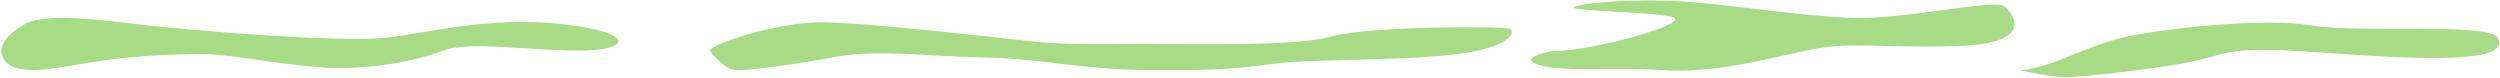 <svg xmlns="http://www.w3.org/2000/svg" width="1349" height="42" fill="none"><path fill="#A7DB86" d="M14.469 12.281c4.135-1.125 10.145-5.257 52.977 0C110.278 17.538 184 22.657 206.88 20.472c22.881-2.184 55.946-11.948 96.522-7.44 40.579 4.506 36.822 14.267 9.392 14.267-27.428 0-60.115-5.257-73.642 0-13.526 5.257-34.317 9.386-56.609 9.386s-57.611-7.51-72.64-7.51c-15.03 0-36.07.75-56.359 3.753-20.289 3.004-43.96 9.386-51.098-.375-7.138-9.76 9.761-18.774 9.761-18.774l2.262-1.498Zm368.463 15.017c3.006-4.755 40.076-15.77 61.119-15.269 21.039.5 52.099 3.74 88.67 7.626 36.571 3.887 29.557 4.241 73.143 4.066 43.585-.18 92.678 1.558 112.716-4.066 20.039-5.623 93.189-5.623 96.19-4.123 3.001 1.503.998 10.514-31.565 14.017-32.563 3.505-74.87 2.002-97.05 5.006-22.179 3.003-32.699 3.422-67.267 3.211-34.566-.208-58.113-6.215-87.168-6.717-29.055-.502-57.876-4.507-79.787-.502-21.911 4.005-49.465 7.926-55.475 7.216-6.01-.704-13.526-10.465-13.526-10.465Zm454.882.23c20.038.522 77.652-15.5 64.125-18.504-13.526-3.003-59.616-3.003-52.099-5.508 7.513-2.504 34.066-4.08 57.111-2.79 23.045 1.29 61.618 7.502 90.676 8.901 29.053 1.4 79.153-10.615 84.163-6.11 5.01 4.506 16.53 20.3-27.05 21.414-43.59 1.113-56.109-2.891-80.155 2.366s-51.098 12.349-77.15 10.554c-26.051-1.794-54.22 1.21-66.935-2.796-12.725-4.002 7.314-7.527 7.314-7.527ZM1090.3 37.854c18.04-1.293 35.57-13.982 60.12-18.65 24.55-4.67 73.14-9.586 97.69-5.376 24.54 4.21 95.18-1.936 99.69 6.645 4.51 8.578-11.02 12.583-59.62 10.081-48.59-2.504-74.14-6.51-92.68-.5-18.53 6.008-70.63 11.516-80.65 11.516-10.02-.003-24.55-3.716-24.55-3.716Z"/></svg>